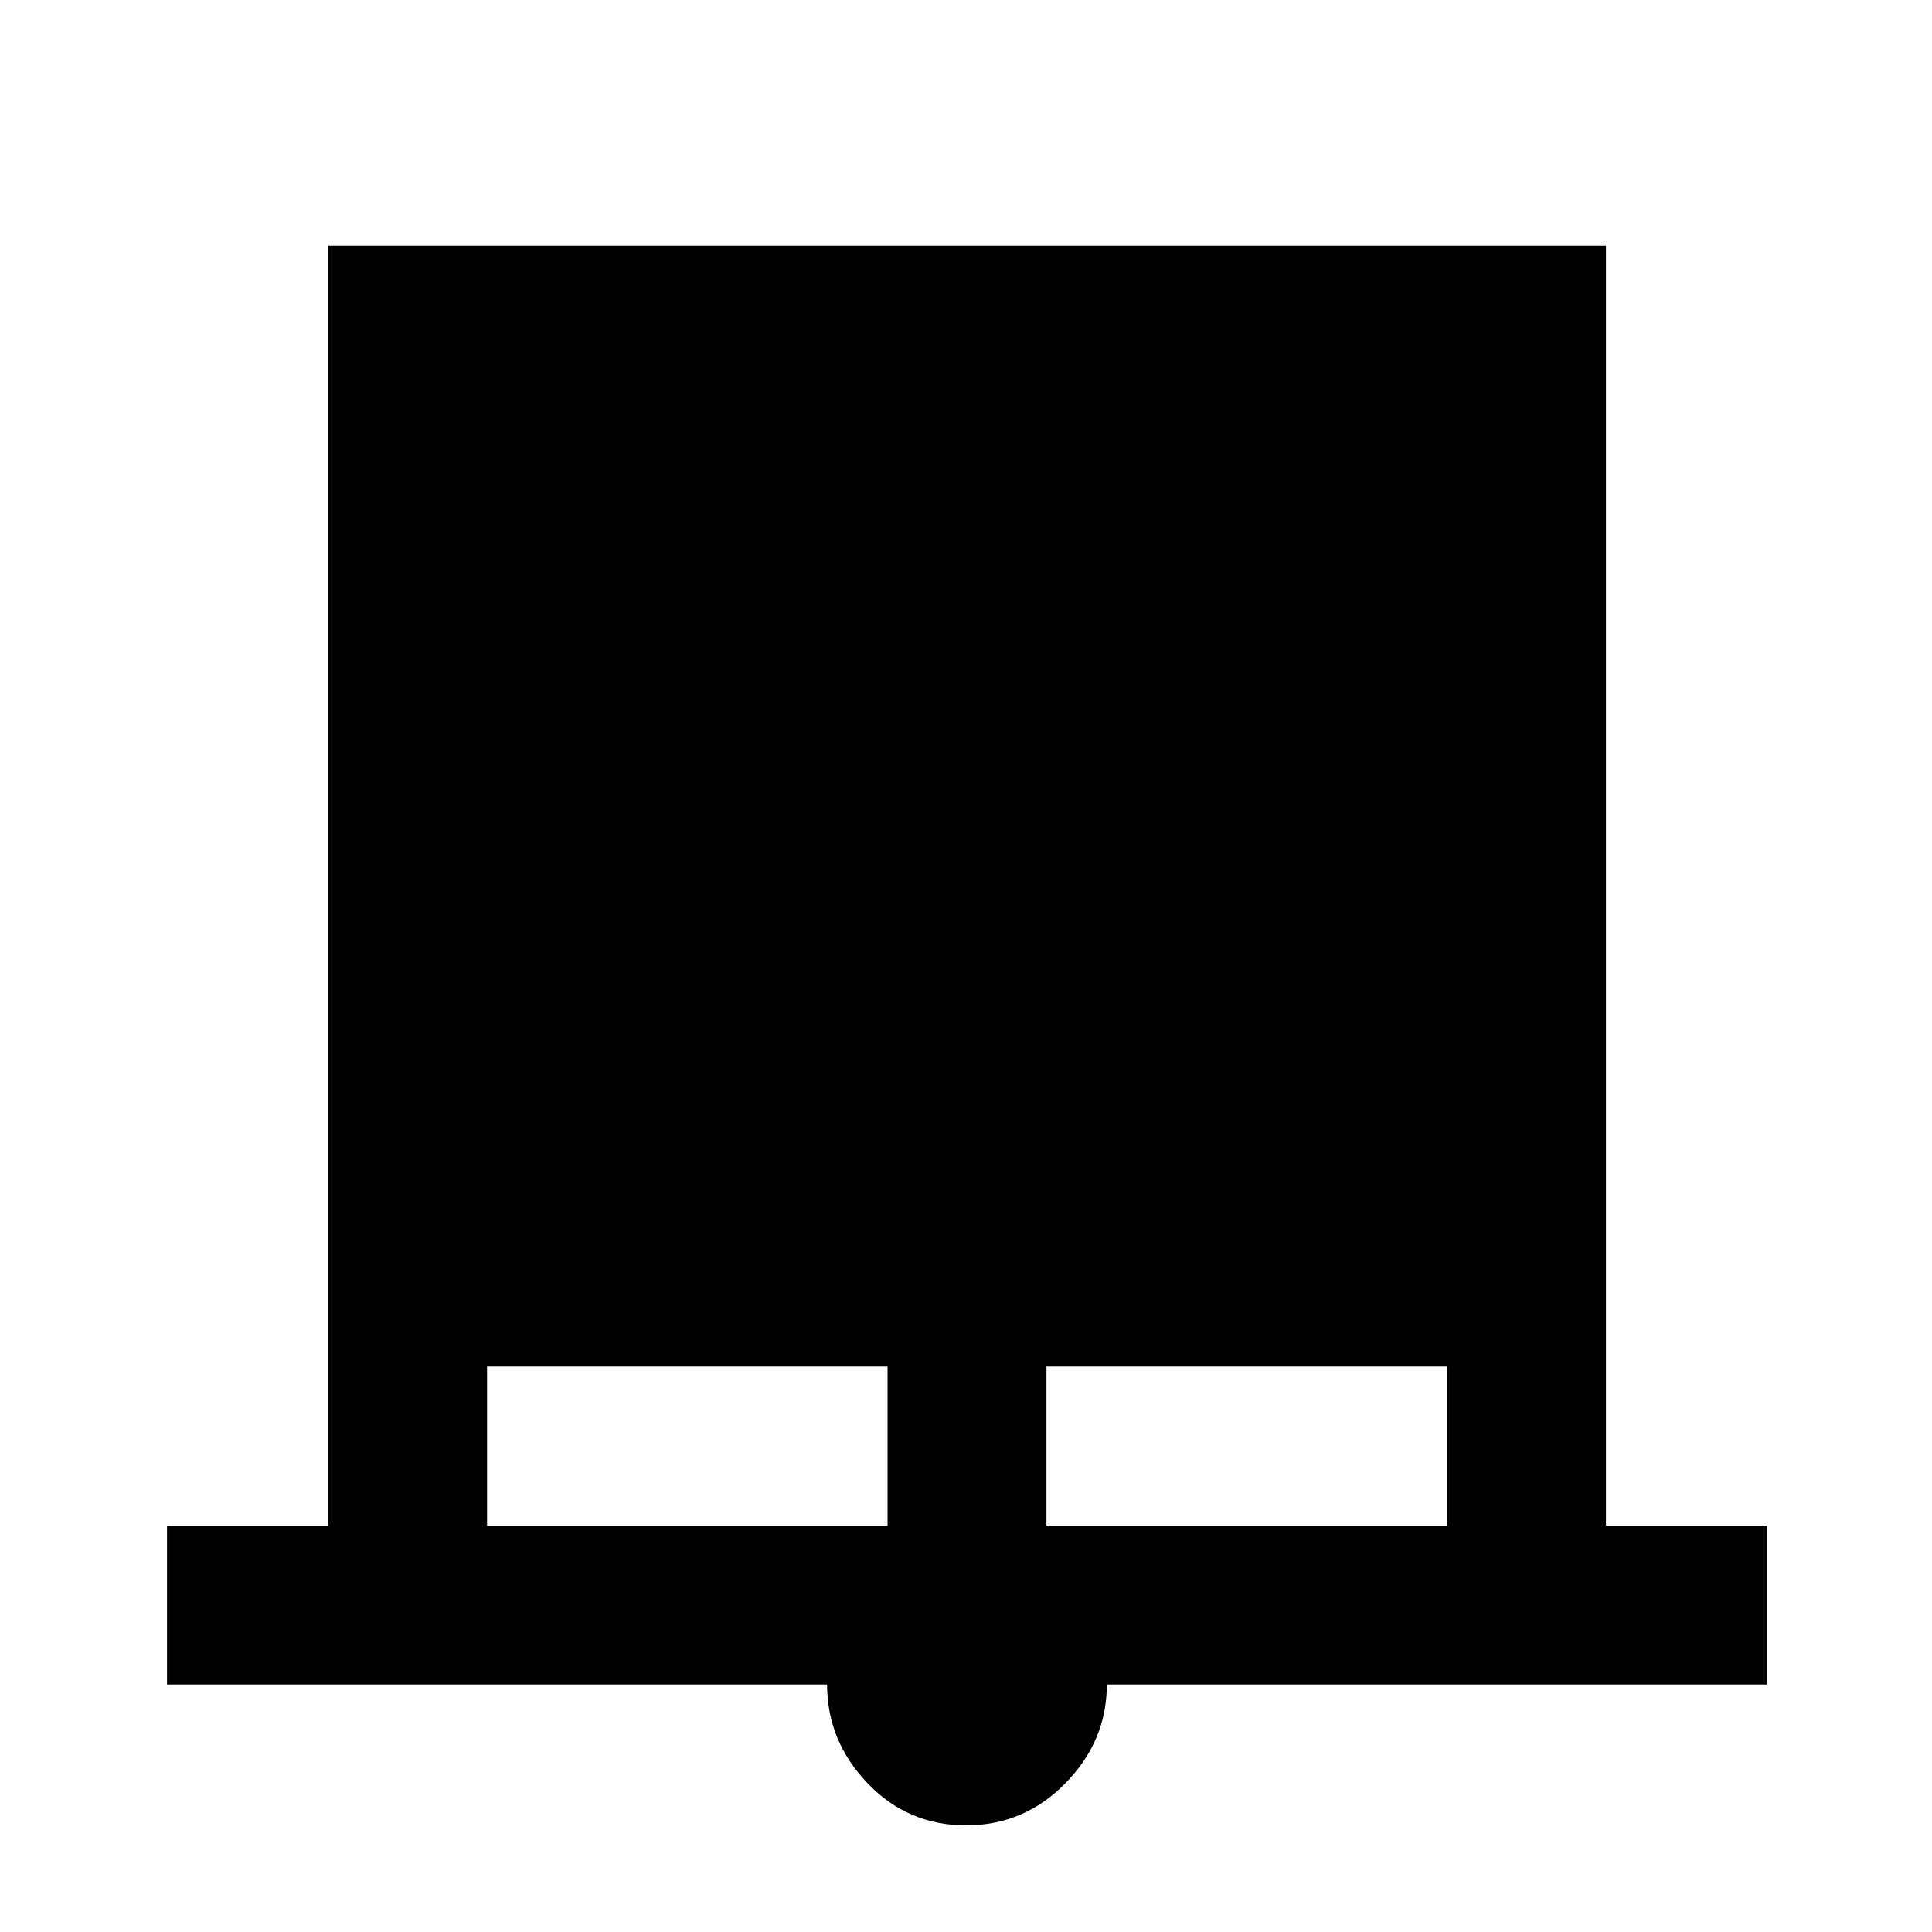 <svg xmlns="http://www.w3.org/2000/svg" height="20" width="20"><path d="M1.729 17.438v-1.646h1.667V2.542h13.229v13.25h1.667v1.646h-6.834q0 .583-.427 1.02-.427.438-1.031.438-.604 0-1.021-.438-.417-.437-.417-1.02Zm3.313-1.646h4.146v-1.646H5.042Zm5.791 0h4.146v-1.646h-4.146Z"/></svg>